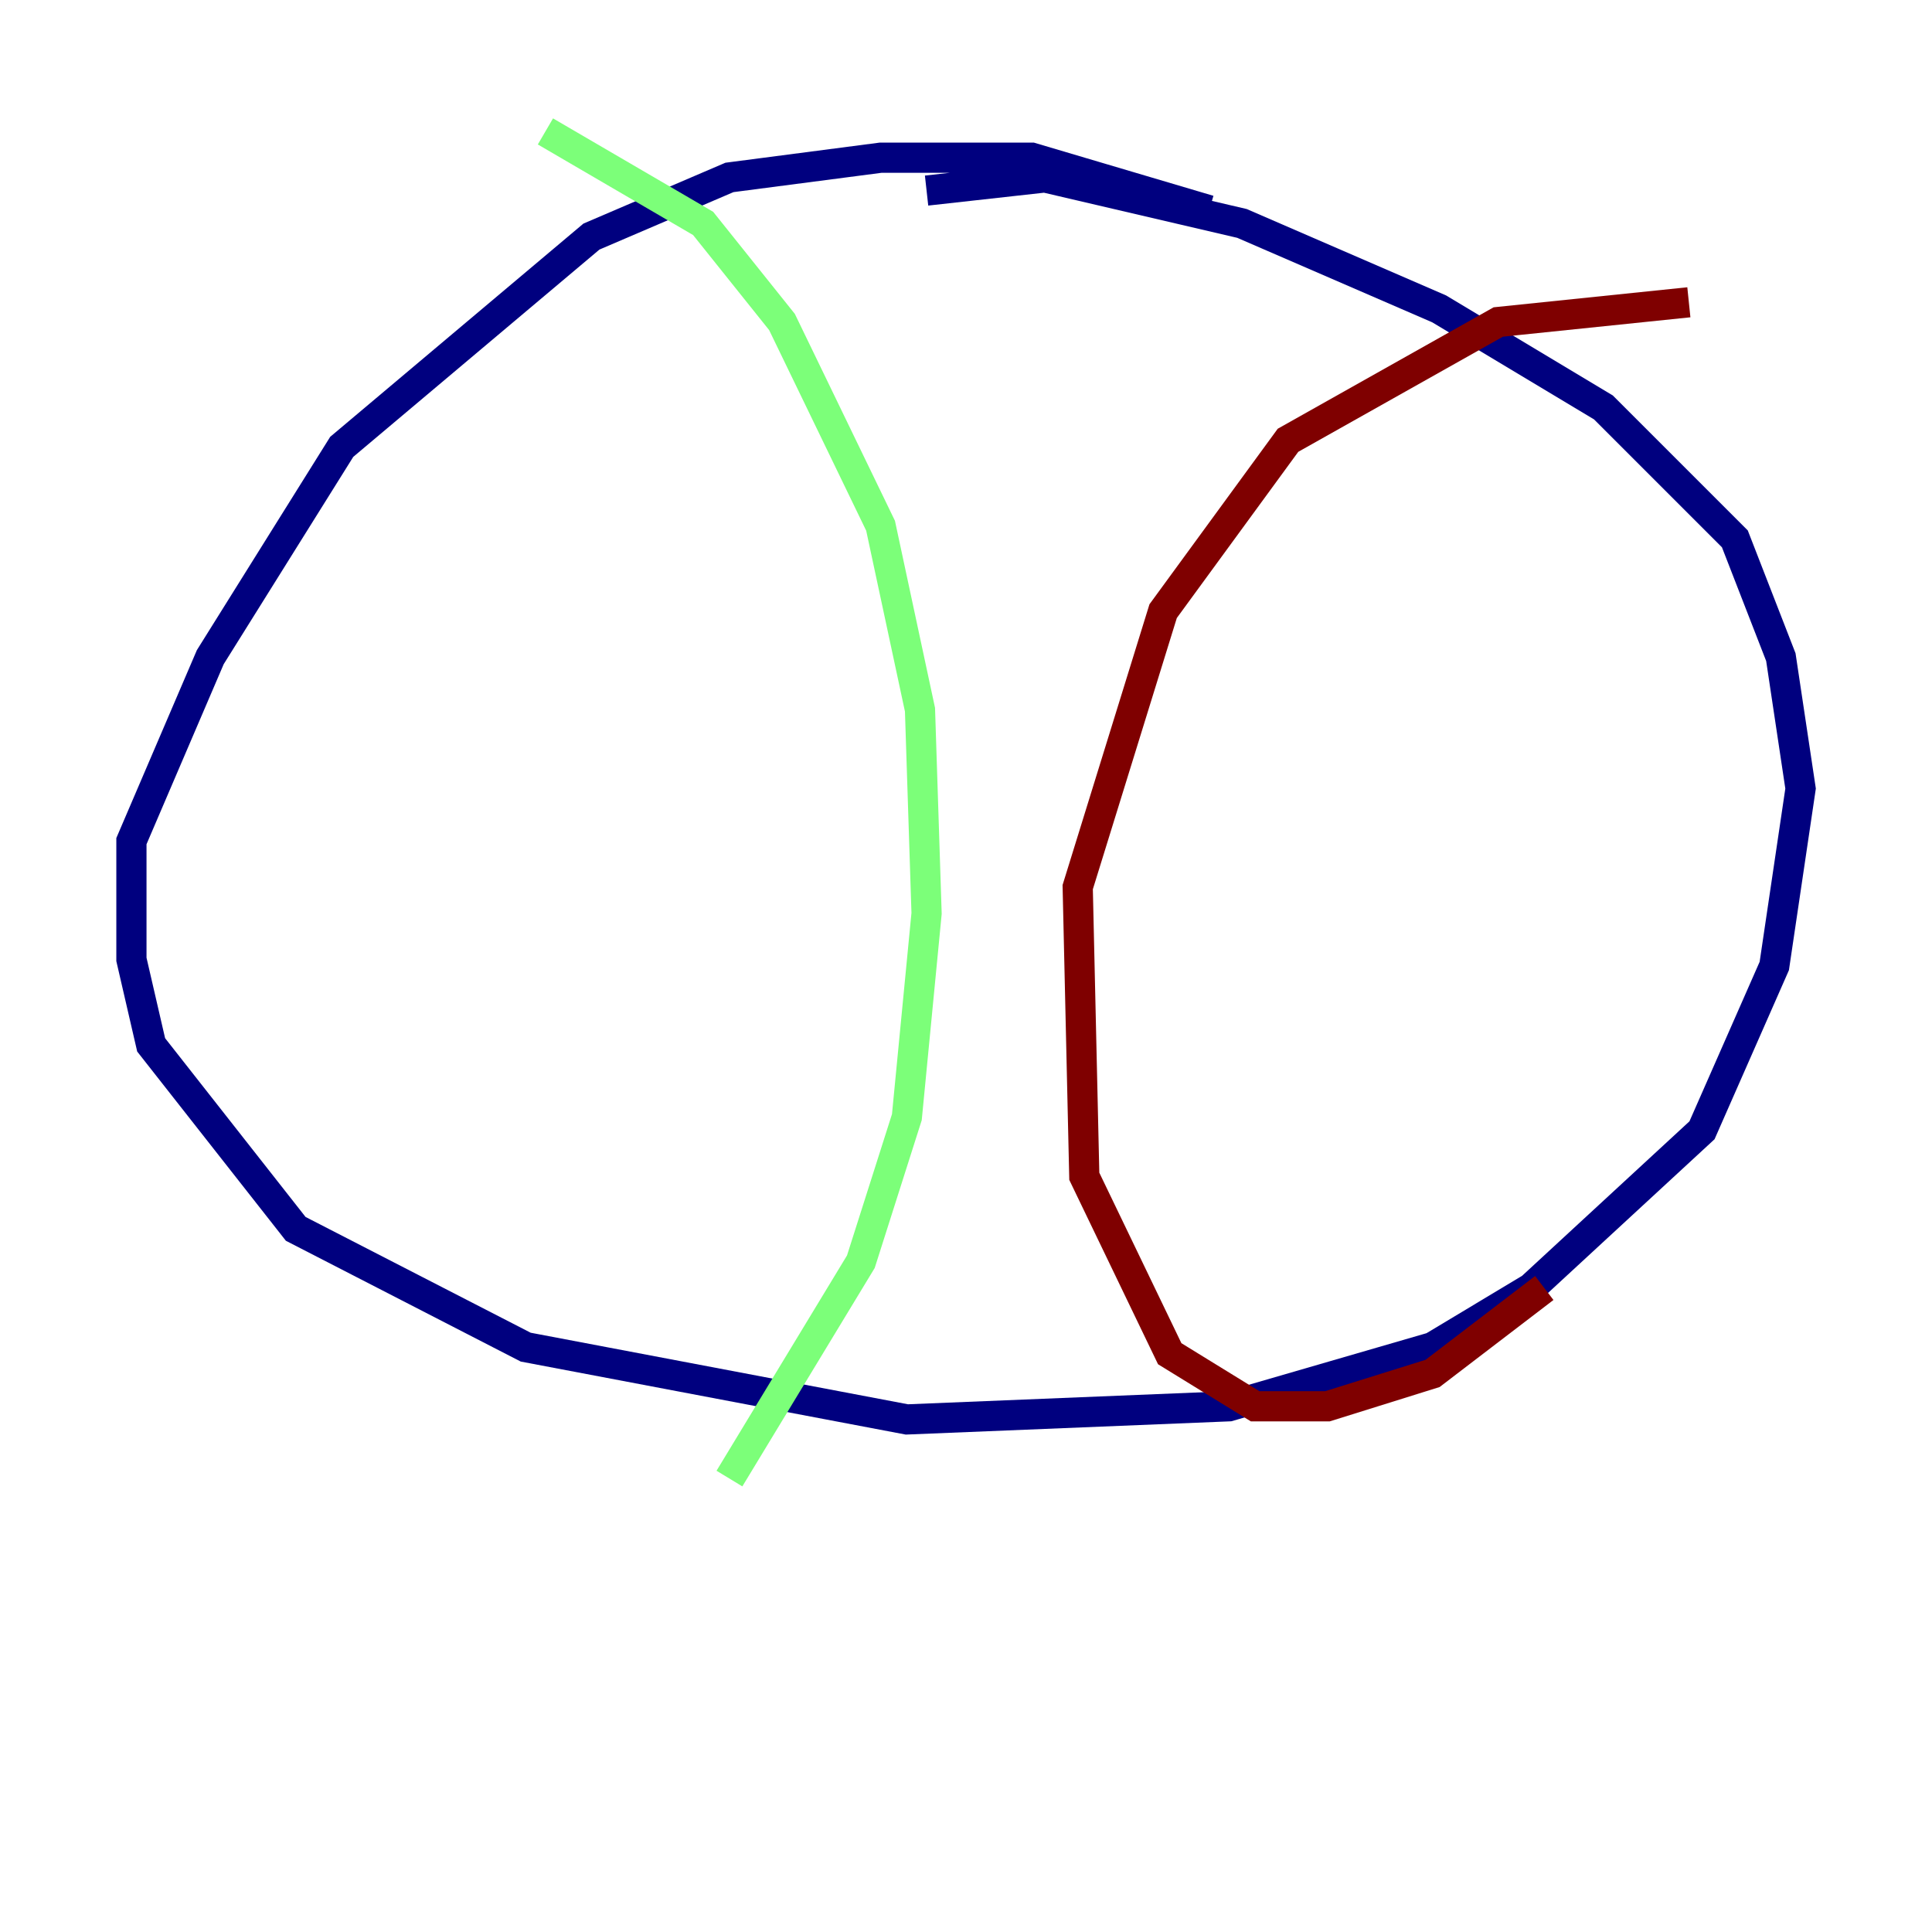 <?xml version="1.0" encoding="utf-8" ?>
<svg baseProfile="tiny" height="128" version="1.2" viewBox="0,0,128,128" width="128" xmlns="http://www.w3.org/2000/svg" xmlns:ev="http://www.w3.org/2001/xml-events" xmlns:xlink="http://www.w3.org/1999/xlink"><defs /><polyline fill="none" points="80.109,13.932 68.354,10.449 58.34,10.449 48.327,11.755 39.184,15.674 22.64,29.605 13.932,43.537 8.707,55.728 8.707,63.565 10.014,69.225 19.592,81.415 34.83,89.252 60.082,94.041 81.415,93.17 94.912,89.252 101.442,85.333 112.762,74.884 117.551,64.0 119.293,52.245 117.986,43.537 114.939,35.701 106.231,26.993 95.347,20.463 82.286,14.803 69.225,11.755 61.388,12.626" stroke="#00007f" stroke-width="2" /><polyline fill="none" points="36.136,8.707 46.585,14.803 51.809,21.333 58.34,34.83 60.952,47.02 61.388,60.517 60.082,74.014 57.034,83.592 48.327,97.959" stroke="#7cff79" stroke-width="2" /><polyline fill="none" points="111.891,20.027 99.265,21.333 85.333,29.17 77.061,40.49 71.401,58.776 71.837,77.932 77.497,89.687 83.156,93.17 87.946,93.17 94.912,90.993 102.313,85.333" stroke="#7f0000" stroke-width="2" /></svg>